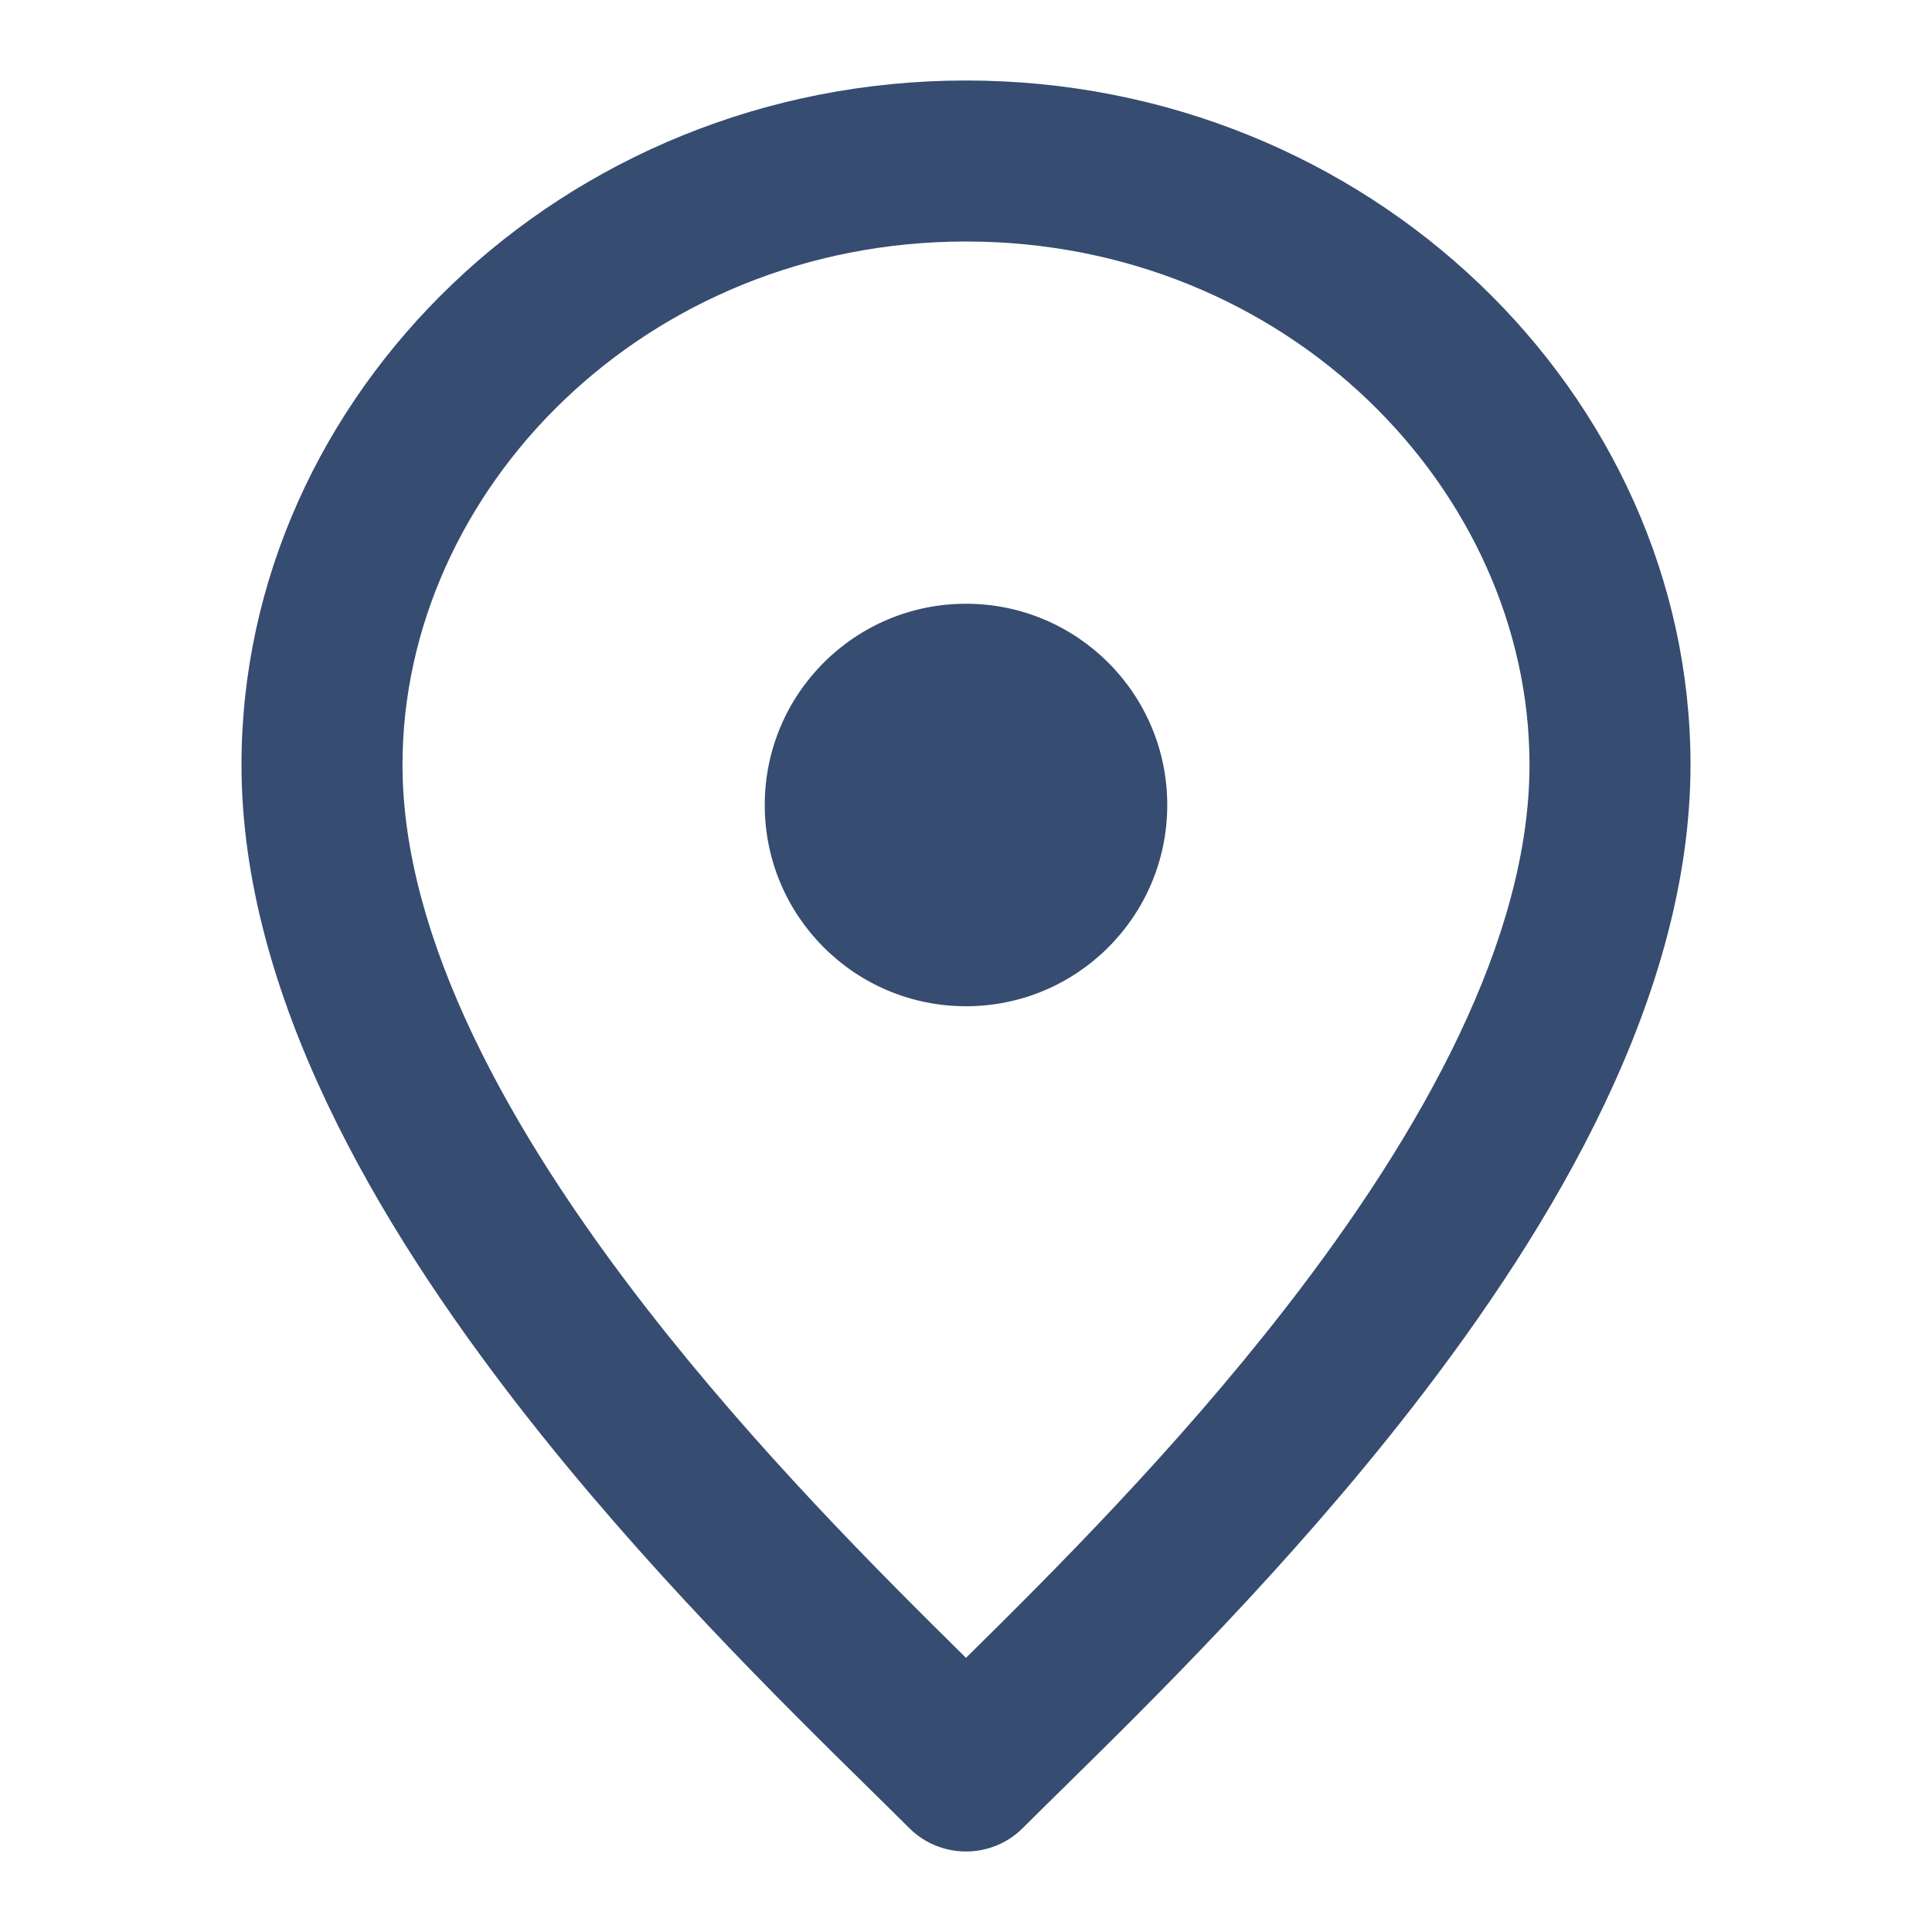 <?xml version="1.0" encoding="utf-8"?><!-- Uploaded to: SVG Repo, www.svgrepo.com, Generator: SVG Repo Mixer Tools -->
<svg width="800px" height="800px" viewBox="0 0 24 24" fill="none" xmlns="http://www.w3.org/2000/svg">
<path fill-rule="evenodd" clip-rule="evenodd" d="M5 9.5C5 6.094 8.01 3 12 3C15.99 3 19 6.094 19 9.5C19 11.645 17.688 14.041 15.961 16.261C14.596 18.016 13.077 19.533 12 20.594C10.923 19.533 9.404 18.016 8.039 16.261C6.312 14.041 5 11.645 5 9.5ZM12 1C6.99 1 3 4.906 3 9.5C3 12.355 4.688 15.209 6.461 17.489C7.995 19.462 9.719 21.157 10.797 22.217C10.983 22.4 11.15 22.564 11.293 22.707C11.48 22.895 11.735 23 12 23C12.265 23 12.52 22.895 12.707 22.707C12.85 22.564 13.017 22.4 13.203 22.217L13.203 22.217C14.281 21.157 16.005 19.462 17.539 17.489C19.312 15.209 21 12.355 21 9.5C21 4.906 17.01 1 12 1ZM12 12.5C13.381 12.5 14.5 11.381 14.5 10C14.5 8.619 13.381 7.5 12 7.5C10.619 7.5 9.5 8.619 9.5 10C9.5 11.381 10.619 12.5 12 12.5Z" fill="#364c70"/>
</svg>